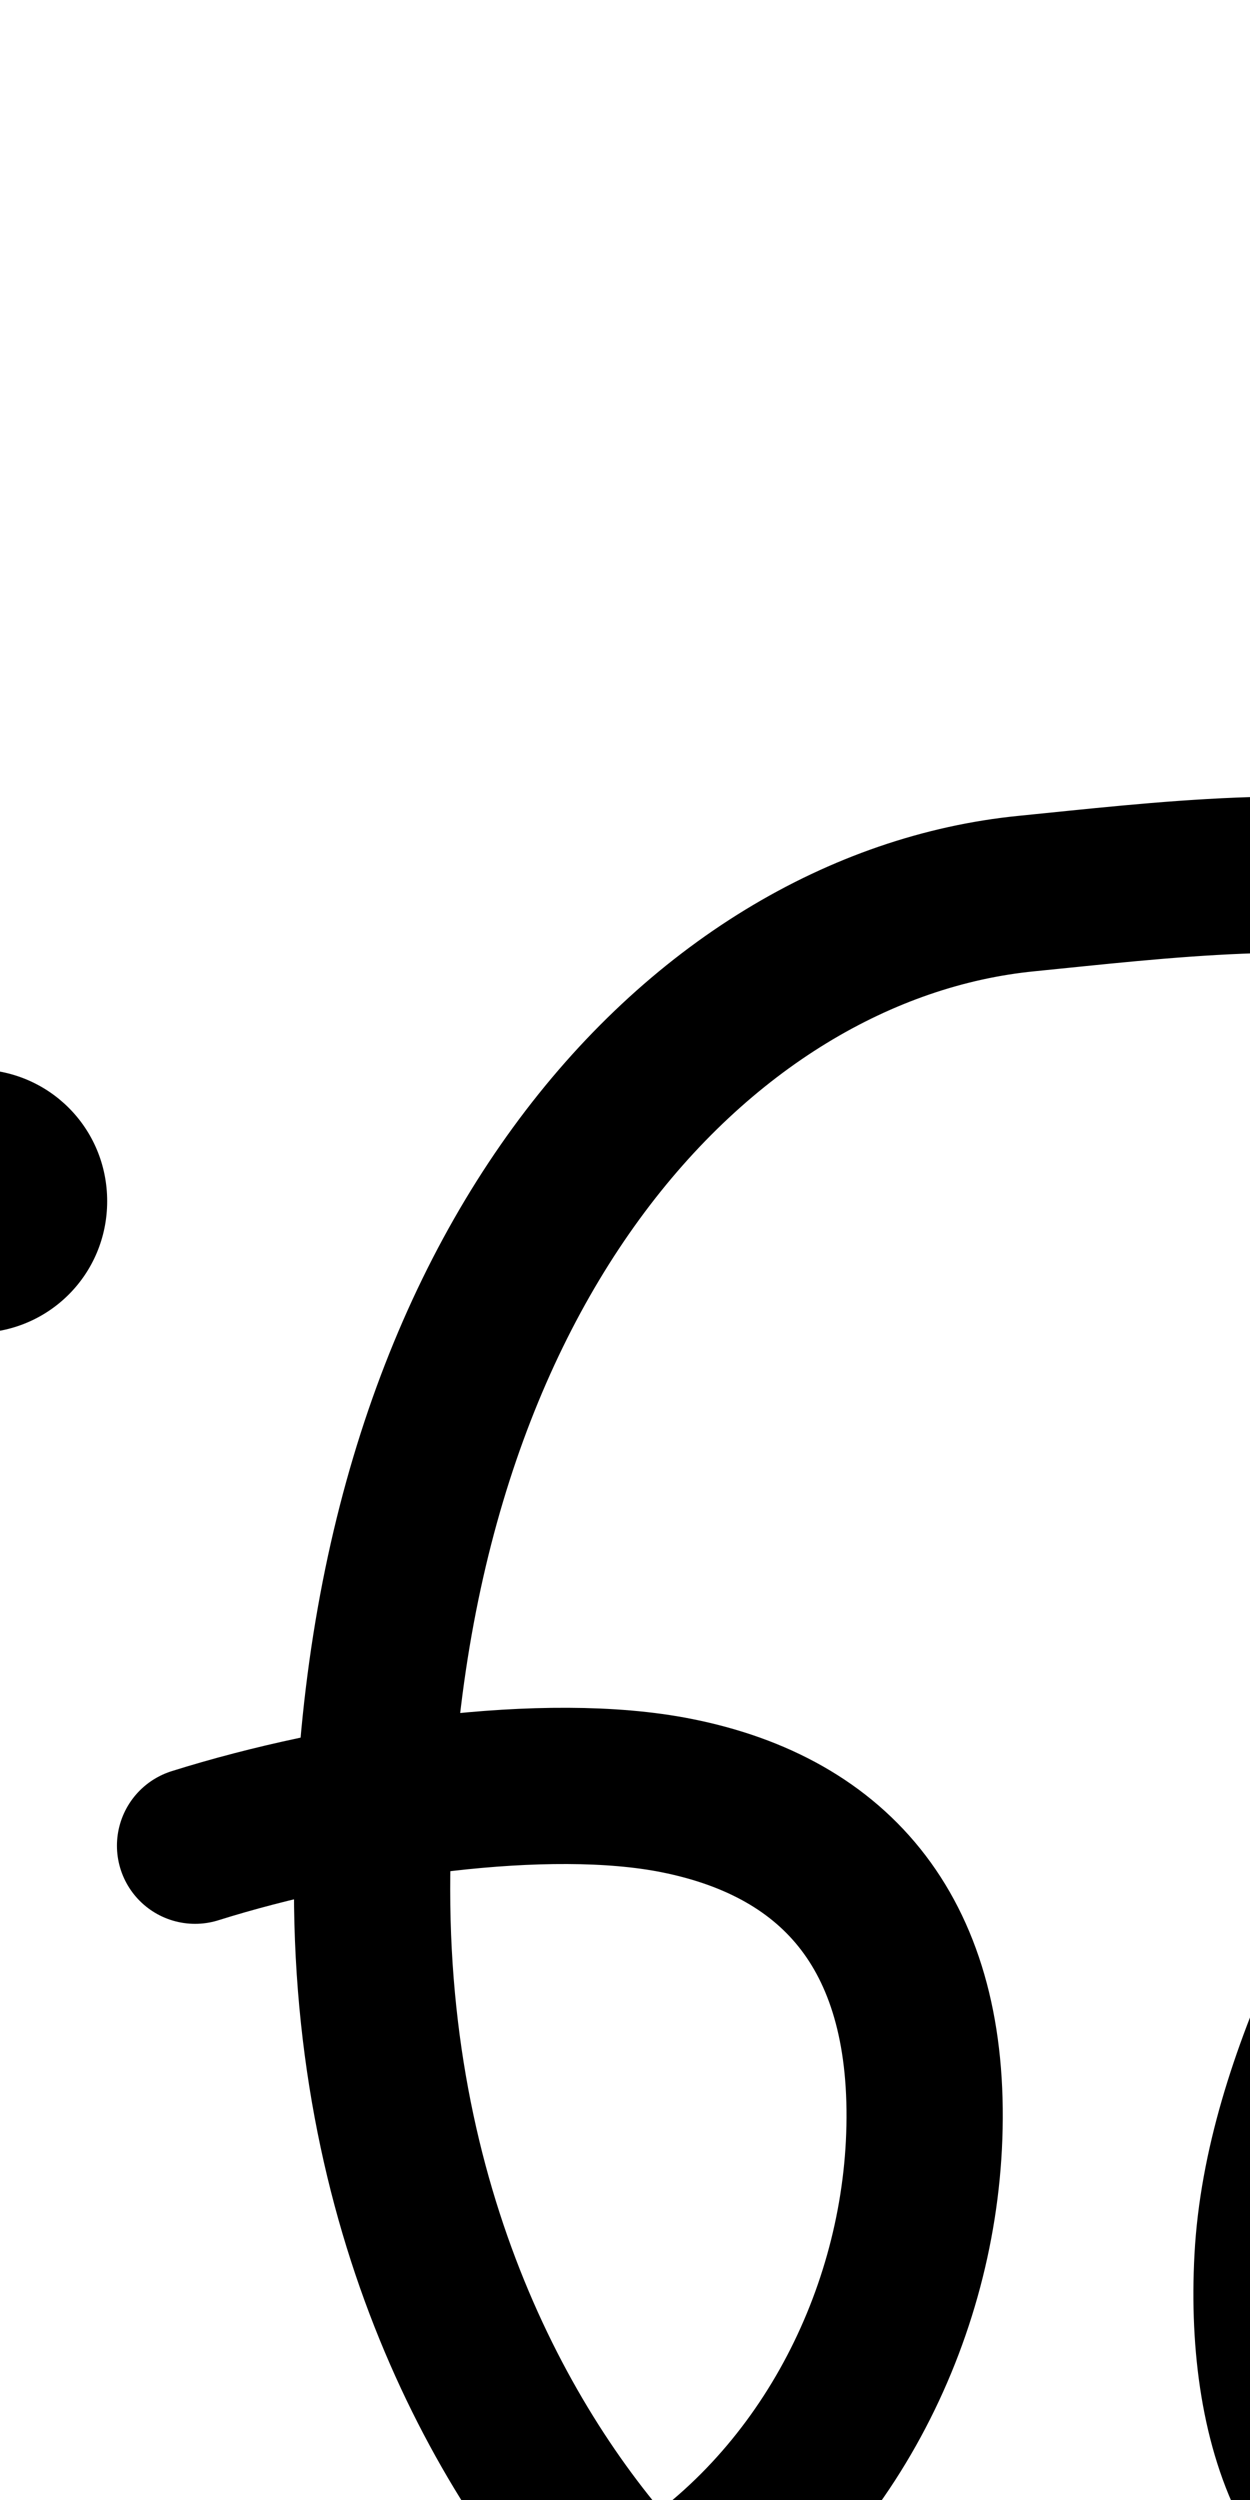 <?xml version="1.0" encoding="UTF-8" standalone="no"?>
<svg
   xmlns:dc="http://purl.org/dc/elements/1.1/"
   xmlns:cc="http://creativecommons.org/ns#"
   xmlns:rdf="http://www.w3.org/1999/02/22-rdf-syntax-ns#"
   xmlns:svg="http://www.w3.org/2000/svg"
   xmlns="http://www.w3.org/2000/svg"
   xmlns:sodipodi="http://sodipodi.sourceforge.net/DTD/sodipodi-0.dtd"
   xmlns:inkscape="http://www.inkscape.org/namespaces/inkscape"
   version="1.1"
   viewBox="-10 0 1024 2048"
   id="svg2"
   inkscape:version="0.91 r13725"
   sodipodi:docname="22_12.svg"
   width="1024"
   height="2048">
  <defs
     id="defs10" />
  <sodipodi:namedview
     pagecolor="#ffffff"
     bordercolor="#666666"
     borderopacity="1"
     objecttolerance="10"
     gridtolerance="10"
     guidetolerance="10"
     inkscape:pageopacity="0"
     inkscape:pageshadow="2"
     inkscape:window-width="1266"
     inkscape:window-height="1368"
     id="namedview8"
     showgrid="false"
     showguides="true"
     inkscape:guide-bbox="true"
     inkscape:object-paths="false"
     inkscape:object-nodes="true"
     inkscape:snap-smooth-nodes="true"
     inkscape:zoom="0.23046875"
     inkscape:cx="1105.5703"
     inkscape:cy="1333.7932"
     inkscape:window-x="-7"
     inkscape:window-y="0"
     inkscape:window-maximized="0"
     inkscape:current-layer="svg2">
    <sodipodi:guide
       position="17.356,536"
       orientation="0,1"
       id="guide4143"
       inkscape:label="Baseline"
       inkscape:color="rgb(0,0,255)" />
    <inkscape:grid
       type="xygrid"
       id="grid4145" />
    <sodipodi:guide
       position="13.017,1316"
       orientation="0,1"
       id="guide4149"
       inkscape:label="Waistline"
       inkscape:color="rgb(0,0,255)" />
    <sodipodi:guide
       position="8.678,-92"
       orientation="0,1"
       id="guide4151"
       inkscape:label="Descender Line"
       inkscape:color="rgb(0,0,255)" />
    <sodipodi:guide
       position="17.356,1944"
       orientation="0,1"
       id="guide5300"
       inkscape:label="Ascender Line"
       inkscape:color="rgb(0,0,255)" />
  </sodipodi:namedview>
  <g
     id="g4720"
     transform="matrix(1.066,0,0,-1.066,68.336,1499.684)"
     style="opacity:0.451" />
  <g
     transform="matrix(1,0,0,-1,0,1418)"
     id="g4" />
  <path
     style="opacity:1;fill:none;fill-rule:evenodd;stroke:#000000;stroke-width:128;stroke-linecap:round;stroke-linejoin:round;stroke-miterlimit:4;stroke-dasharray:none;stroke-opacity:1"
     d="m 1579.865,1493.591 c -81.973,305.928 -205.911,628 -381.404,628 -126.619,0 -173.694,-128.779 -166.033,-271.498 15.831,-294.911 359.43,-618.973 346.634,-873.737 C 1363.41,664.711 1046.322,710.627 830.983,732 c -269.074,26.706 -536.17,312.736 -536.17,815.9 0,285.096 120.104,486.034 226.17,592.1 140.173,-80.929 220.617,-236.658 226.17,-389.695 5.959,-164.243 -71.071,-253.146 -202.983,-279.39 -106.135,-21.116 -272.087,2.635 -394.373,41.085"
     id="path4732-0"
     inkscape:connector-curvature="0"
     sodipodi:nodetypes="cssssscssc" />
  <g
     transform="matrix(1,0,0,-1,-523.746,1809.288)"
     id="g4-0">
    <path
       style="fill:currentColor"
       inkscape:connector-curvature="0"
       d="m 385.542,825.288 c 0,60 48,108 108,108 60,0 108,-48 108,-108 0,-60 -48,-108 -108,-108 -60,0 -108,48 -108,108 z"
       id="path6" />
  </g>
  <g
     transform="matrix(1,0,0,-1,-584.431,790.763)"
     id="g4-0-4"
     style="opacity:0.178" />
</svg>

